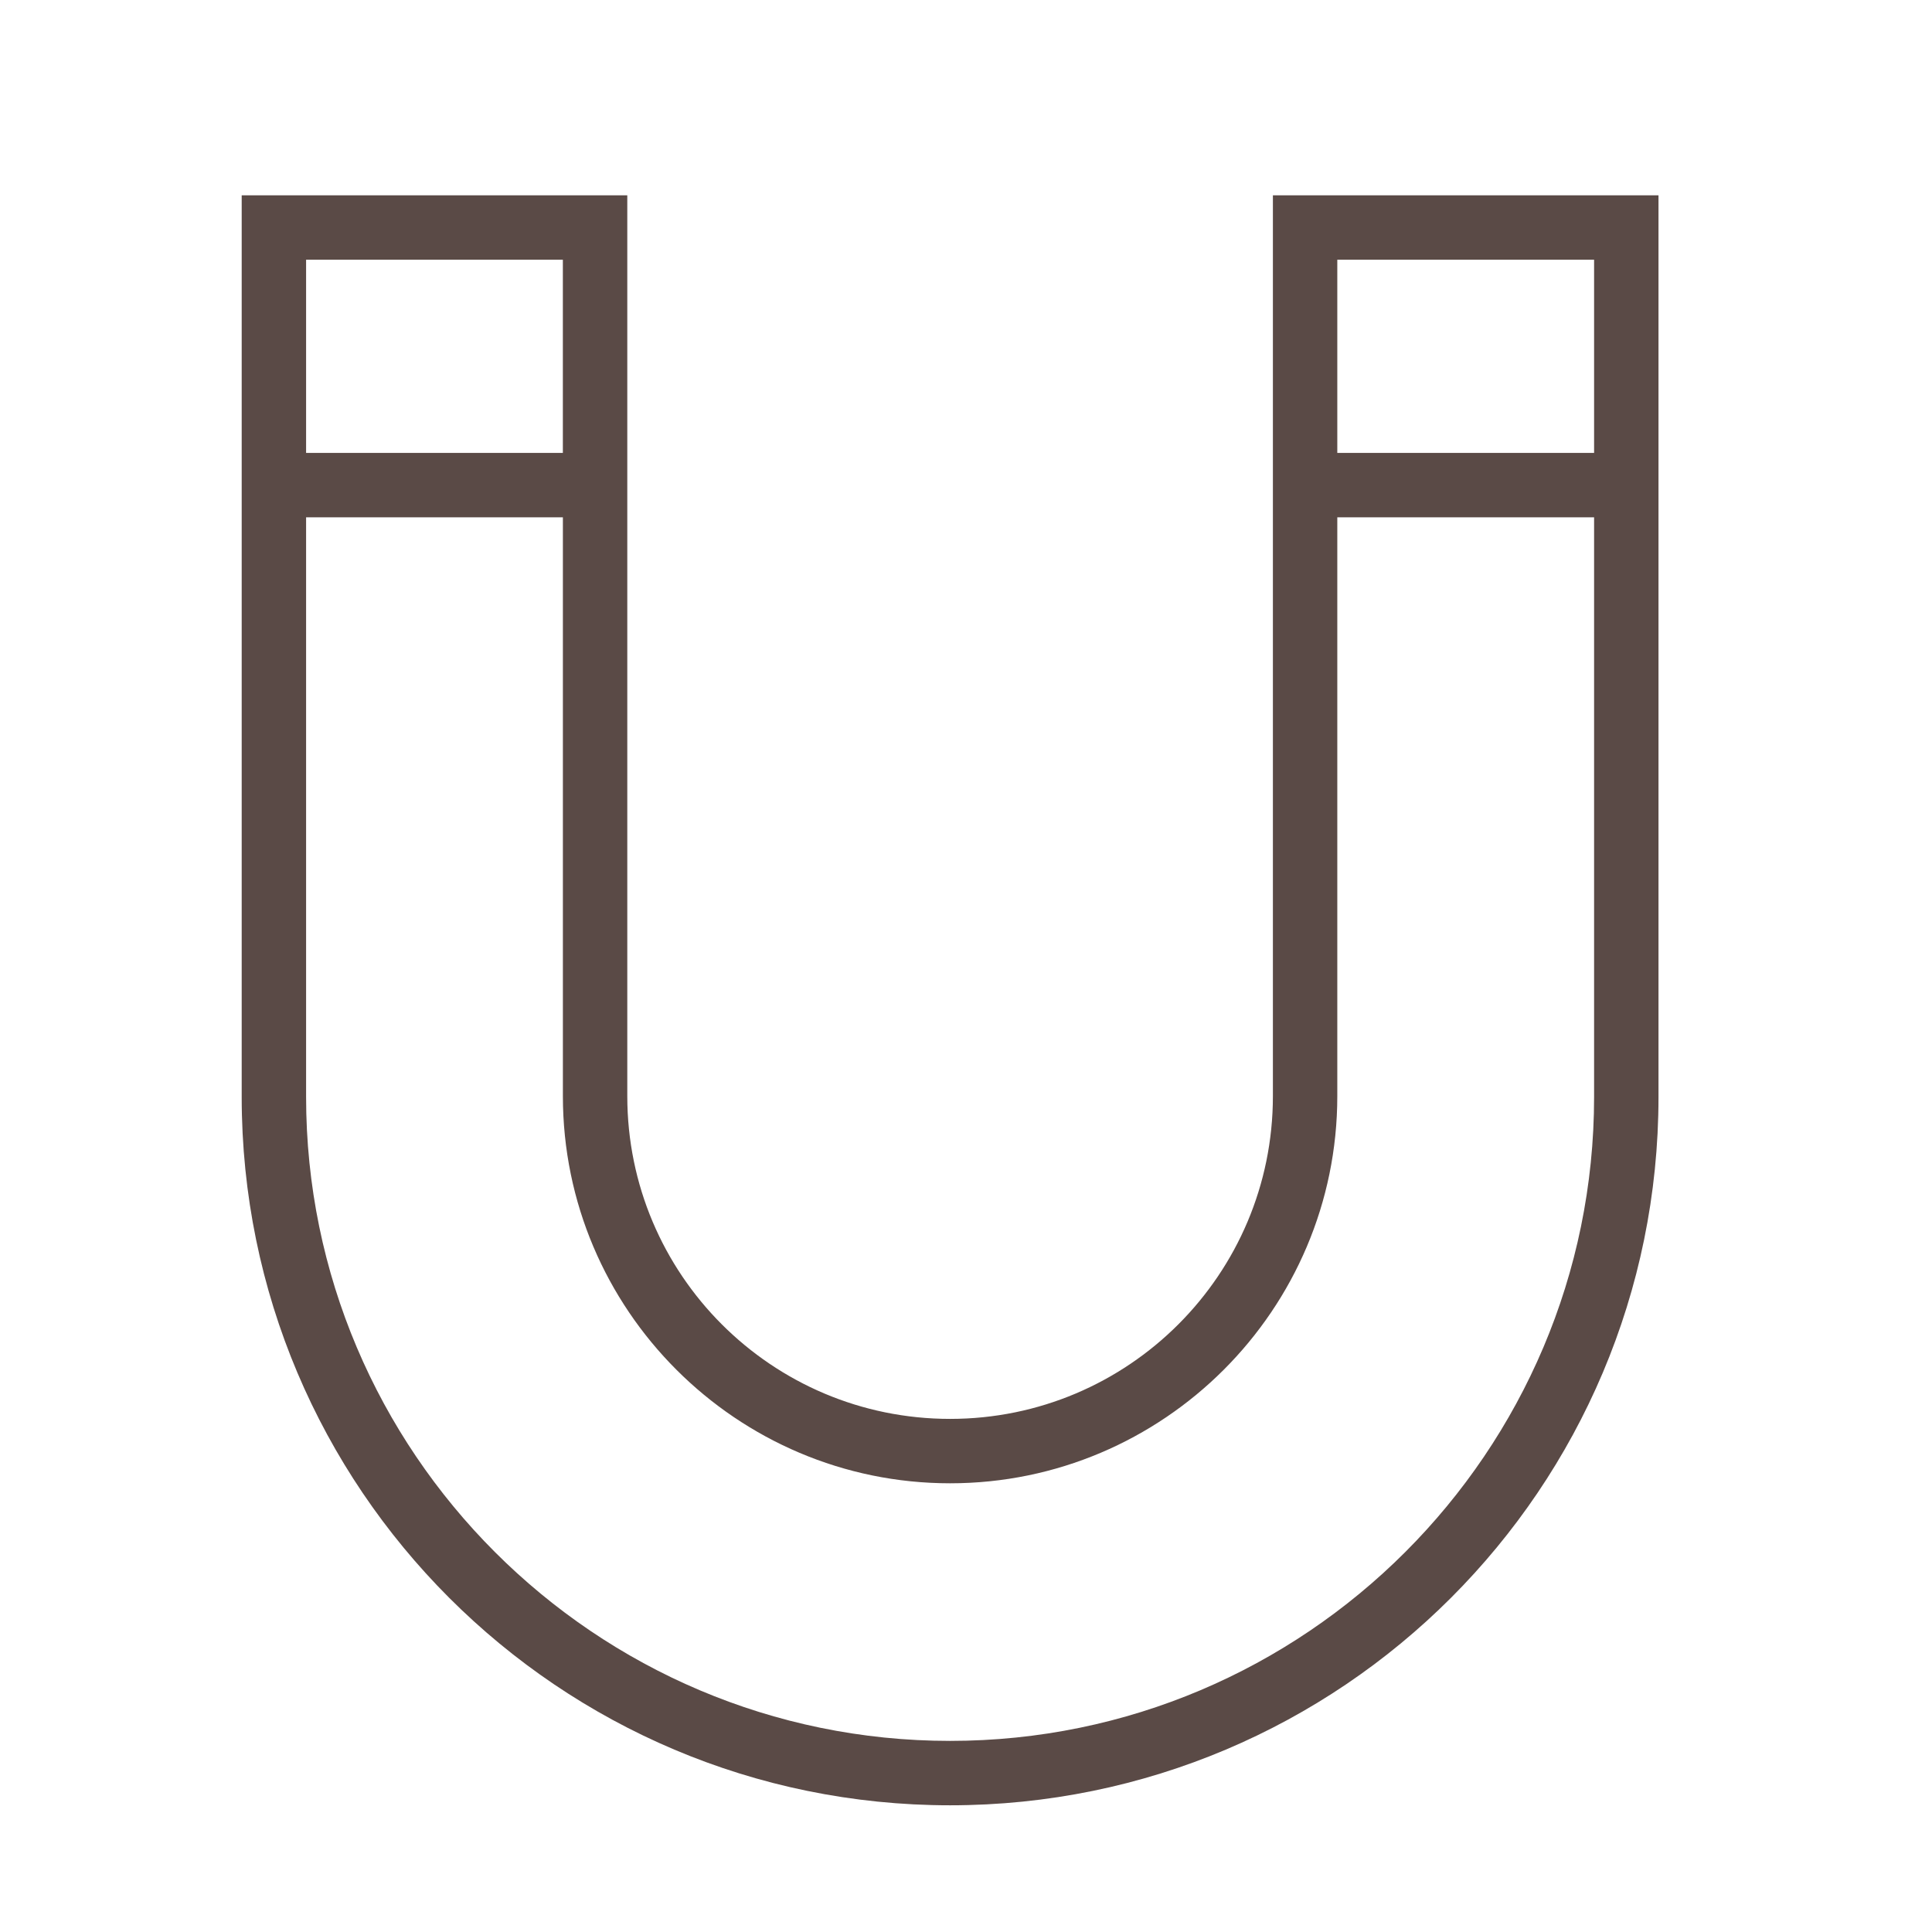 <?xml version="1.0" encoding="utf-8"?>
<!-- Generator: Adobe Illustrator 16.0.0, SVG Export Plug-In . SVG Version: 6.00 Build 0)  -->
<!DOCTYPE svg PUBLIC "-//W3C//DTD SVG 1.0//EN" "http://www.w3.org/TR/2001/REC-SVG-20010904/DTD/svg10.dtd">
<svg version="1.0" id="Layer_1" xmlns="http://www.w3.org/2000/svg" xmlns:xlink="http://www.w3.org/1999/xlink" x="0px" y="0px"
	 width="60px" height="60px" viewBox="0 0 60 60" enable-background="new 0 0 60 60" xml:space="preserve">
<path fill="#5A4A46" d="M39.531,6.065V34.04c0,5.537-4.488,10.025-10.025,10.025c-5.539,0-10.025-4.488-10.025-10.025V6.065H7.506
	v28c0,12.15,9.85,22,22,22s22-9.85,22-22v-28H39.531z M49.506,8.065v6h-7.975v-6H49.506z M17.48,8.065v6H9.506v-6H17.48z
	 M29.506,54.065c-11.029,0-20-8.972-20-20v-18h7.975V34.04c0,6.631,5.395,12.025,12.025,12.025s12.025-5.395,12.025-12.025V16.065
	h7.975v18C49.506,45.094,40.533,54.065,29.506,54.065z"/>
</svg>
